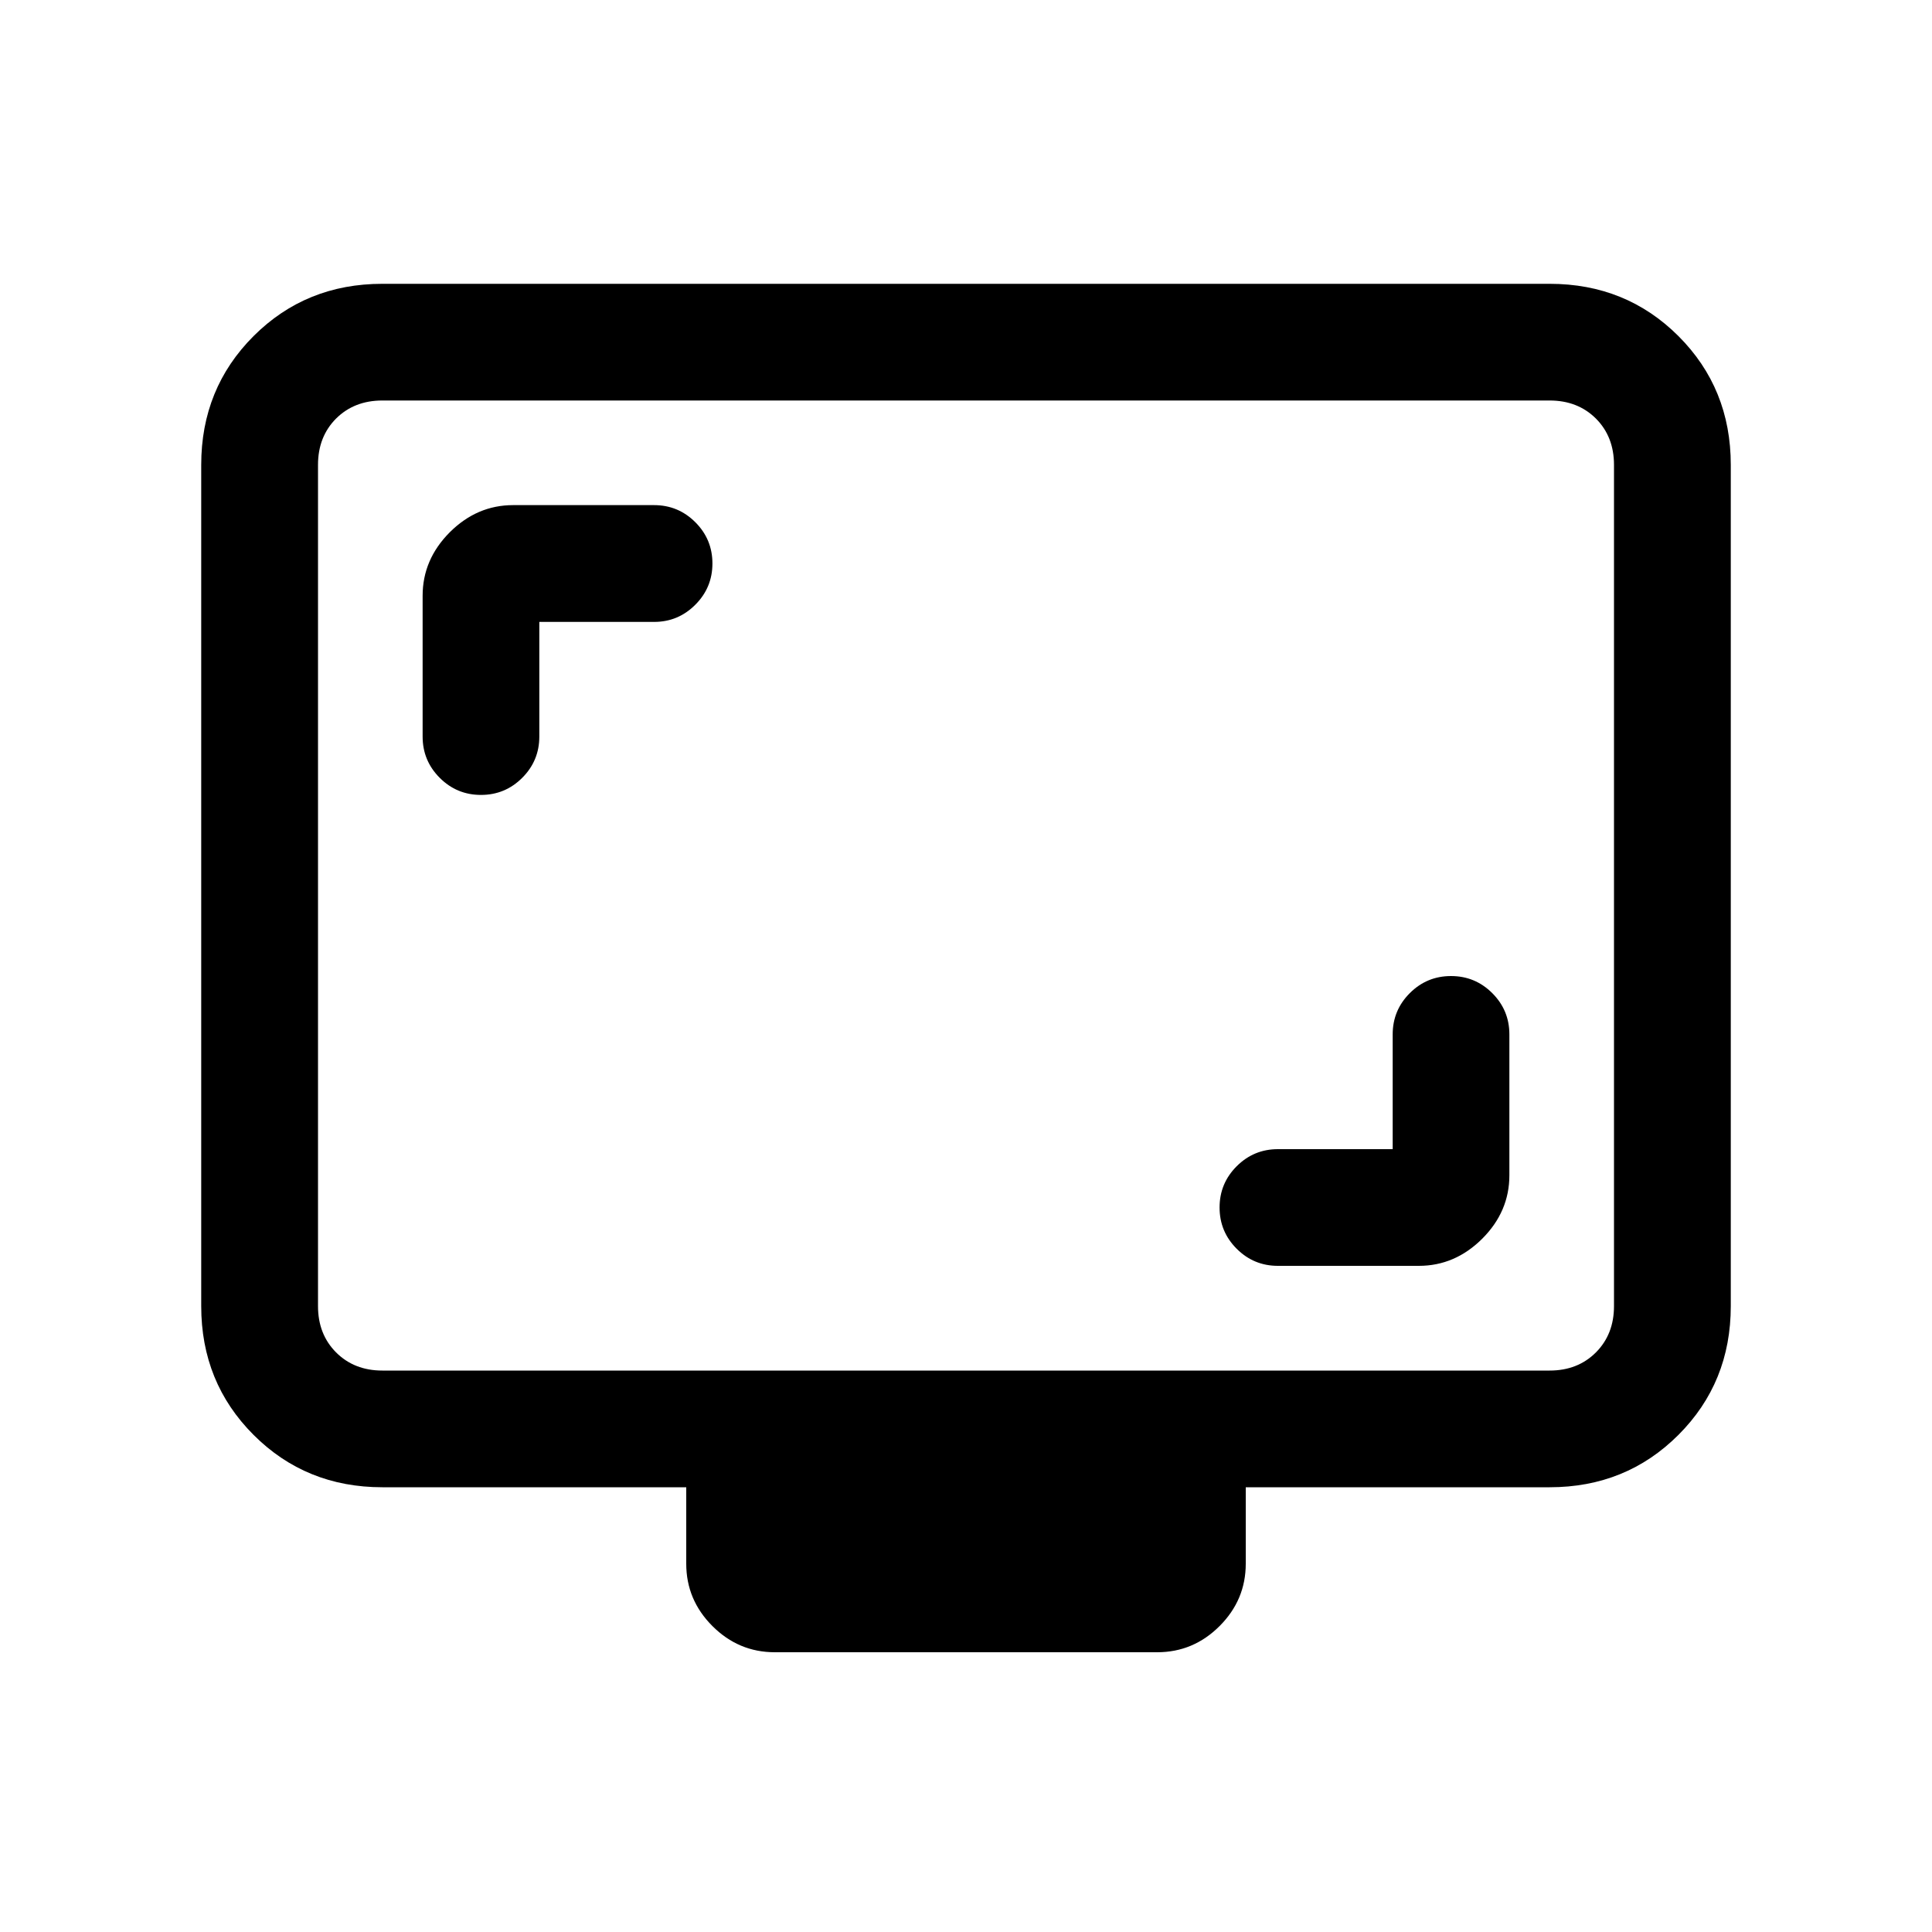 <svg xmlns="http://www.w3.org/2000/svg" height="20" width="20"><path d="M5.583 6.438H6.771Q7.021 6.438 7.198 6.26Q7.375 6.083 7.375 5.833Q7.375 5.583 7.198 5.406Q7.021 5.229 6.771 5.229H5.312Q4.938 5.229 4.656 5.51Q4.375 5.792 4.375 6.167V7.625Q4.375 7.875 4.552 8.052Q4.729 8.229 4.979 8.229Q5.229 8.229 5.406 8.052Q5.583 7.875 5.583 7.625ZM14.417 11.896H13.229Q12.979 11.896 12.802 12.073Q12.625 12.25 12.625 12.5Q12.625 12.75 12.802 12.927Q12.979 13.104 13.229 13.104H14.688Q15.062 13.104 15.344 12.823Q15.625 12.542 15.625 12.167V10.708Q15.625 10.458 15.448 10.281Q15.271 10.104 15.021 10.104Q14.771 10.104 14.594 10.281Q14.417 10.458 14.417 10.708ZM8.021 17.104Q7.646 17.104 7.375 16.833Q7.104 16.562 7.104 16.188V15.396H3.958Q3.167 15.396 2.625 14.854Q2.083 14.312 2.083 13.521V4.812Q2.083 4.021 2.625 3.479Q3.167 2.938 3.958 2.938H16.042Q16.833 2.938 17.375 3.479Q17.917 4.021 17.917 4.812V13.521Q17.917 14.312 17.375 14.854Q16.833 15.396 16.042 15.396H12.896V16.188Q12.896 16.562 12.625 16.833Q12.354 17.104 11.979 17.104ZM3.958 14.188H16.042Q16.333 14.188 16.521 14Q16.708 13.812 16.708 13.521V4.812Q16.708 4.521 16.521 4.333Q16.333 4.146 16.042 4.146H3.958Q3.667 4.146 3.479 4.333Q3.292 4.521 3.292 4.812V13.521Q3.292 13.812 3.479 14Q3.667 14.188 3.958 14.188ZM3.292 14.188Q3.292 14.188 3.292 14Q3.292 13.812 3.292 13.521V4.812Q3.292 4.521 3.292 4.333Q3.292 4.146 3.292 4.146Q3.292 4.146 3.292 4.333Q3.292 4.521 3.292 4.812V13.521Q3.292 13.812 3.292 14Q3.292 14.188 3.292 14.188Z"/></svg>